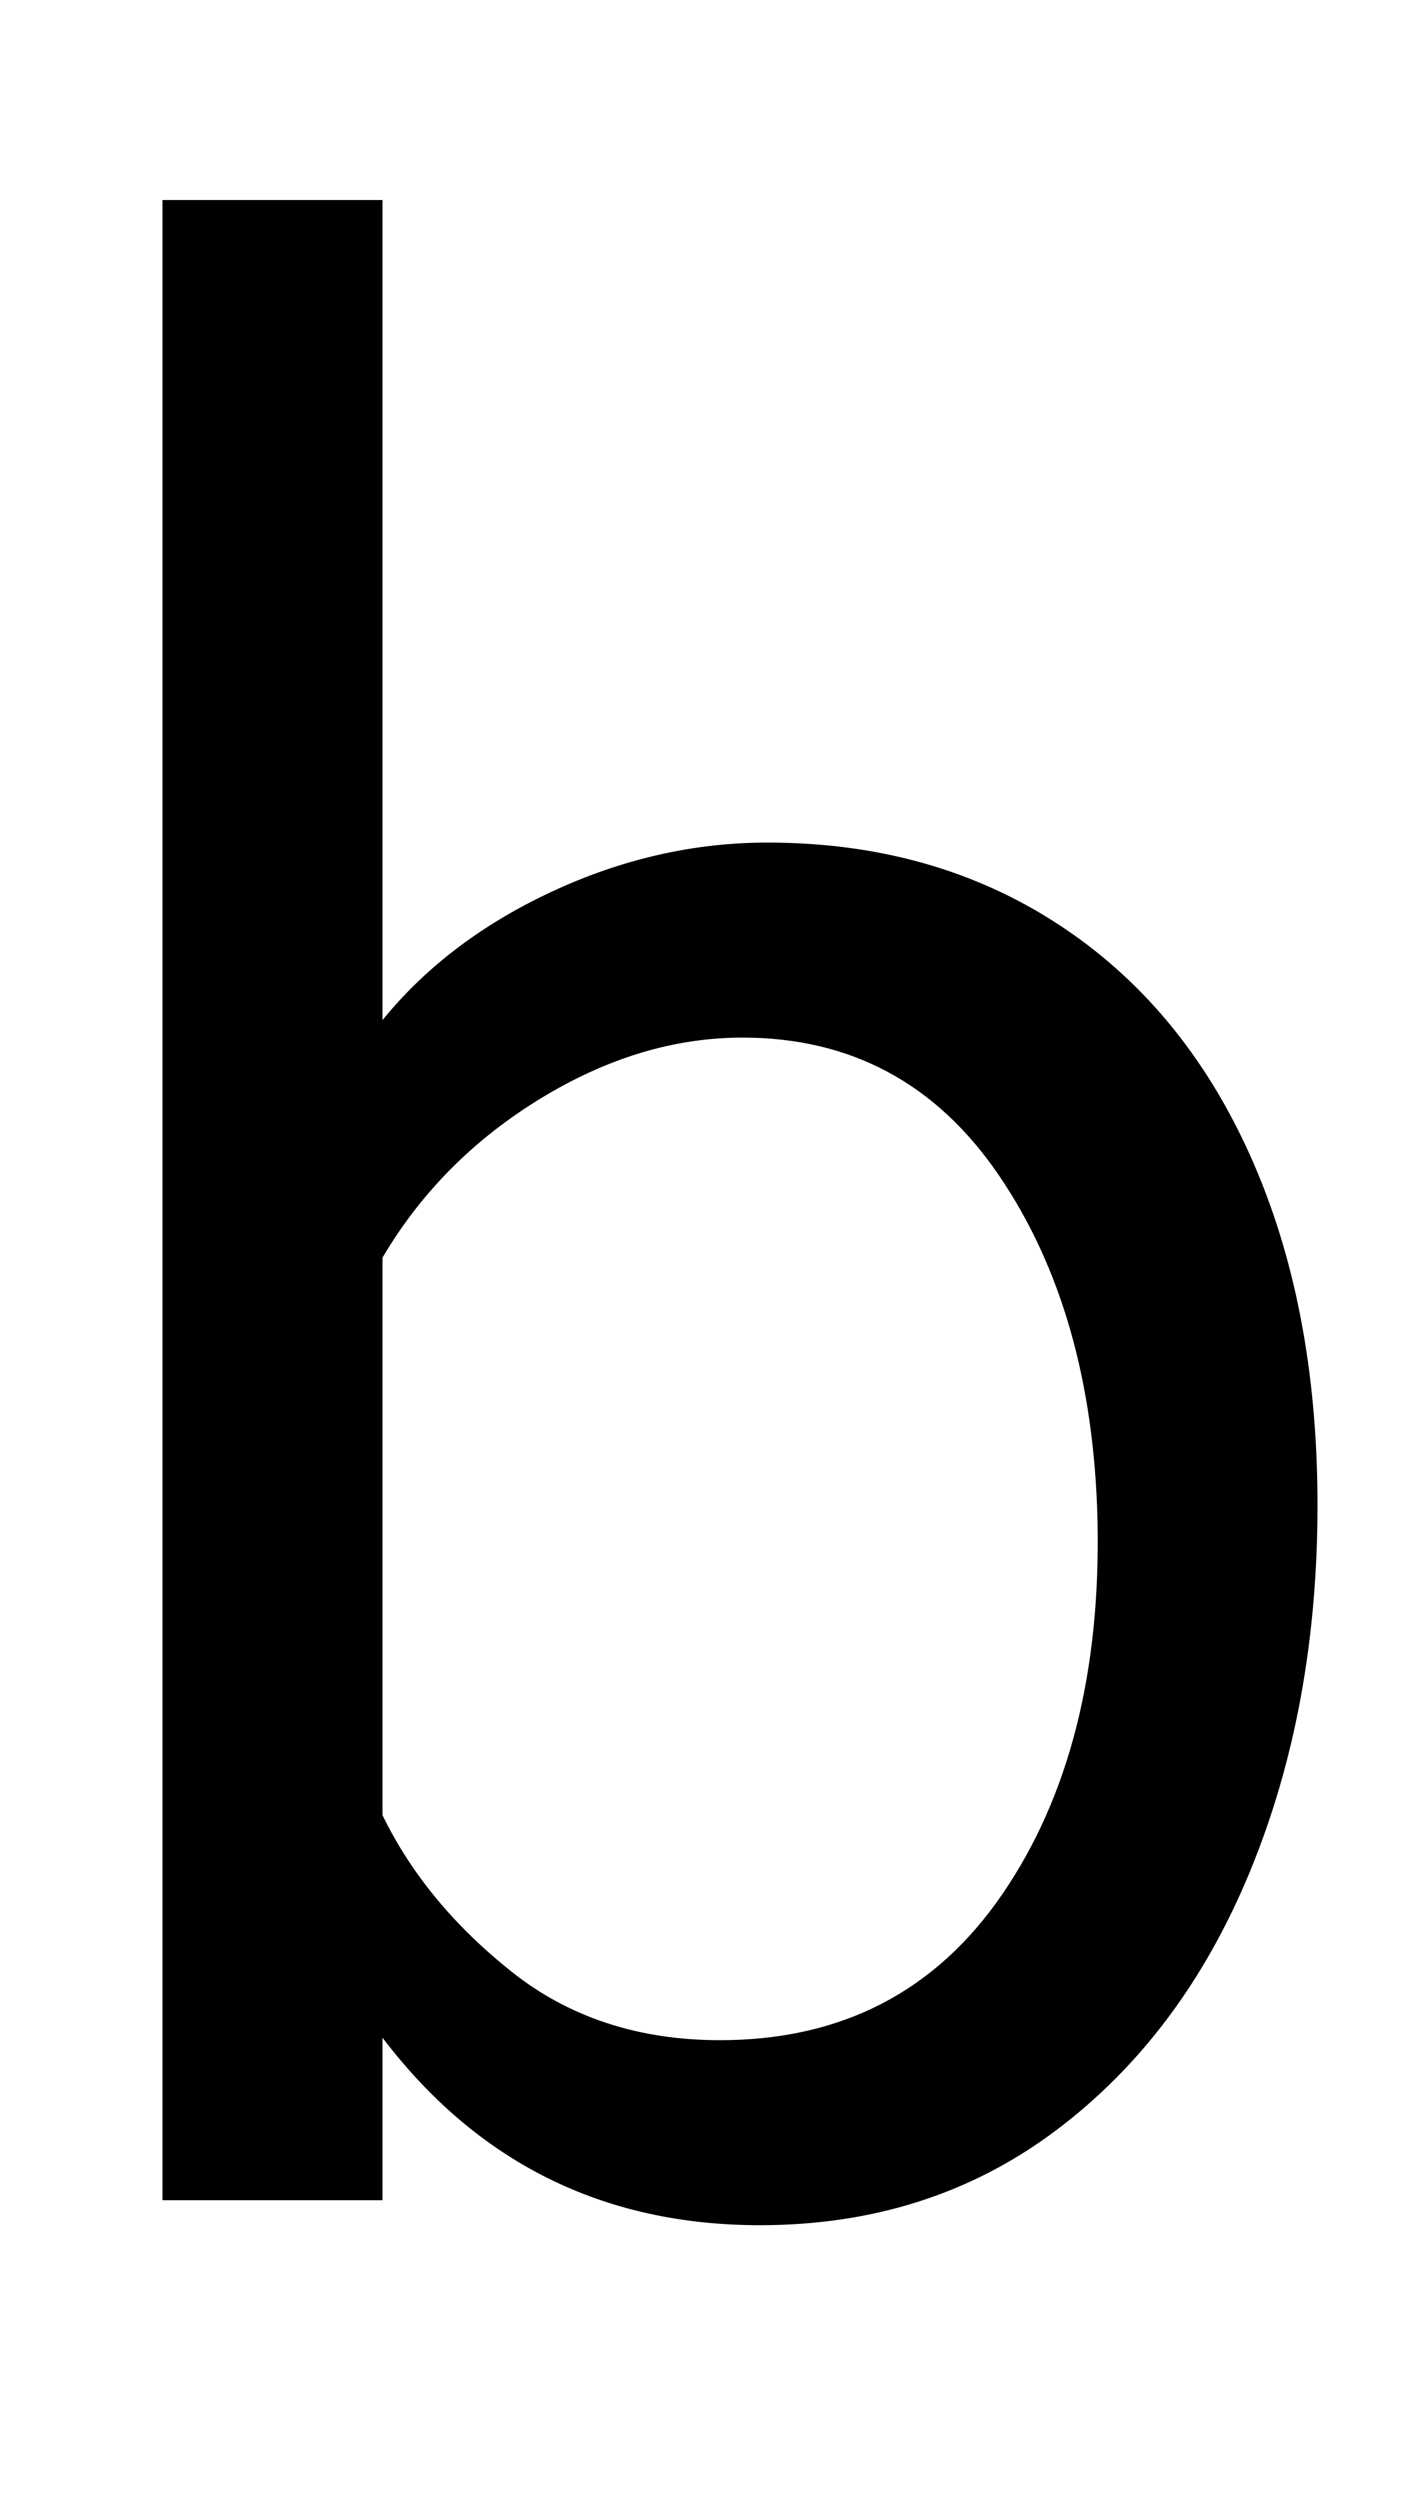 <svg xmlns="http://www.w3.org/2000/svg" width="568" height="1000"><path d="M153 0V65Q210 -10 304 -10Q372 -10 422.5 28.0Q473 66 500.0 131.5Q527 197 527 278Q527 358 500.0 418.0Q473 478 423.0 510.5Q373 543 307 543Q263 543 221.0 523.5Q179 504 153 472V800H65V0ZM153 377Q176 416 216.0 440.5Q256 465 297 465Q362 465 399.5 410.0Q437 355 439 272Q441 181 401.0 122.5Q361 64 288 64Q239 64 204.5 91.5Q170 119 153 154Z" transform="translate(0, 880) scale(1,-1)" /></svg>